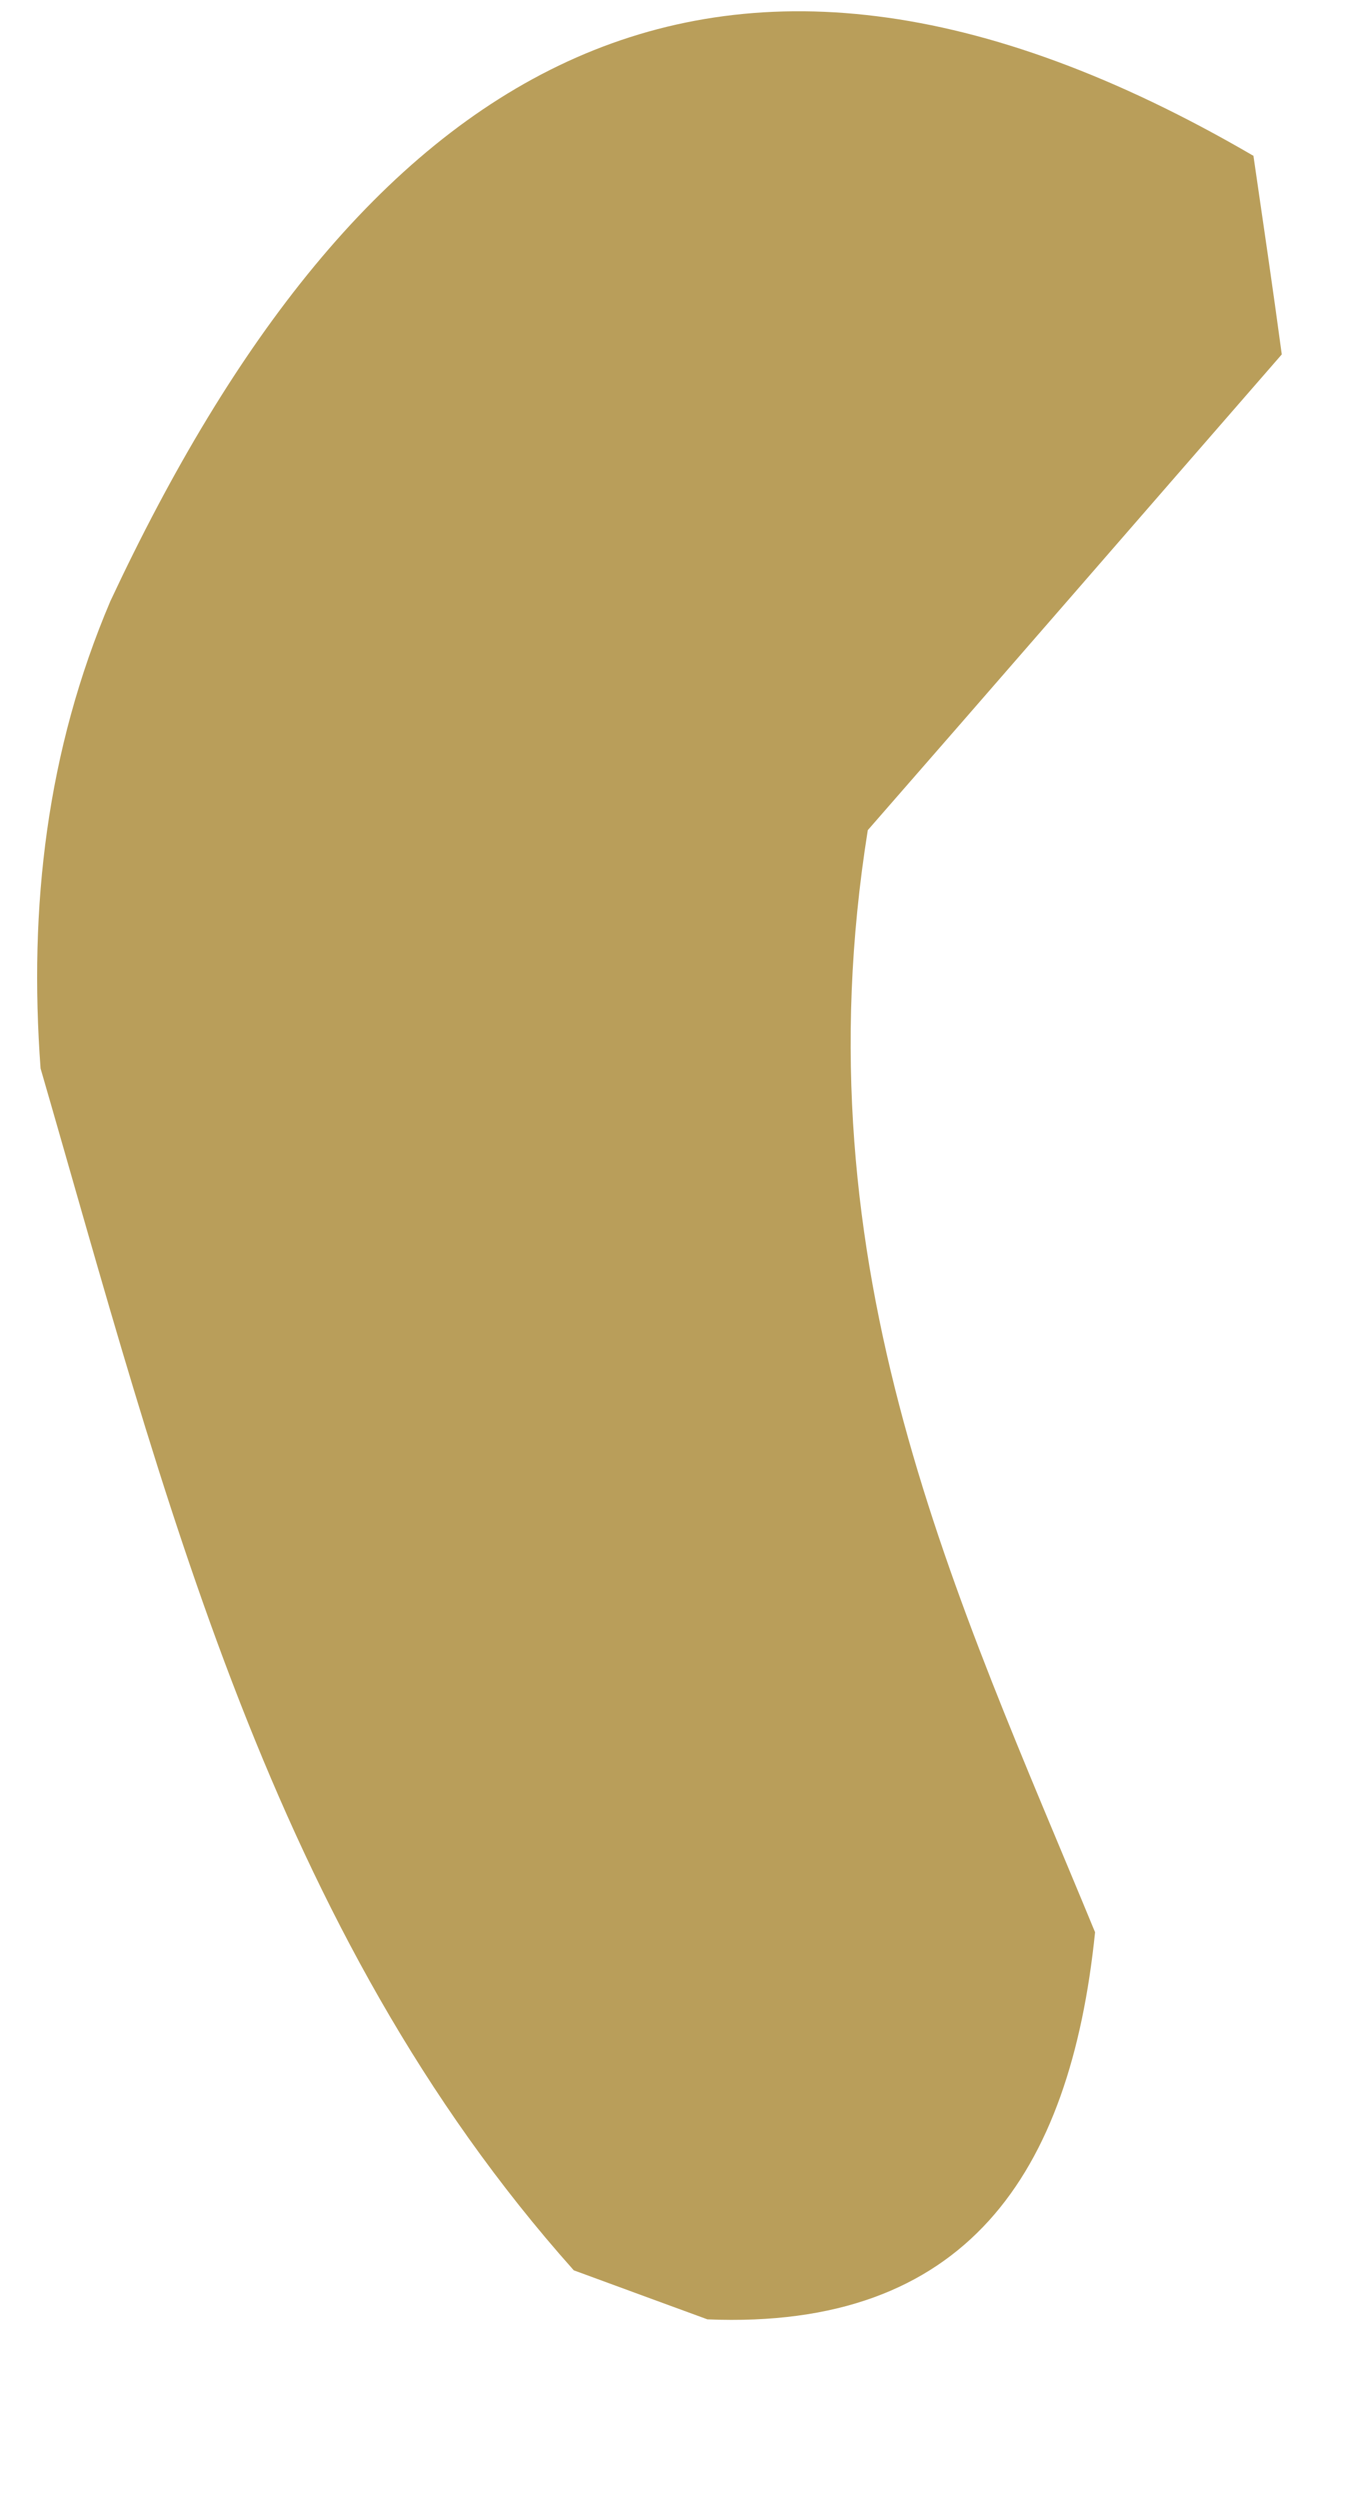 <svg xmlns="http://www.w3.org/2000/svg" width="7" height="13" viewBox="0 0 7 13" fill="none"><path d="M6.518 0.806C6.568 1.15 6.619 1.494 6.666 1.843C5.898 2.725 5.129 3.612 4.513 4.317C4.147 6.609 4.981 8.314 5.695 10.048C5.566 11.307 5.024 12.117 3.679 12.061C3.448 11.976 3.214 11.891 2.984 11.806C1.405 10.036 0.855 7.776 0.211 5.556C0.149 4.714 0.243 3.904 0.574 3.126C1.849 0.401 3.655 -0.859 6.518 0.81V0.806Z" fill="#B99E5A"></path></svg>